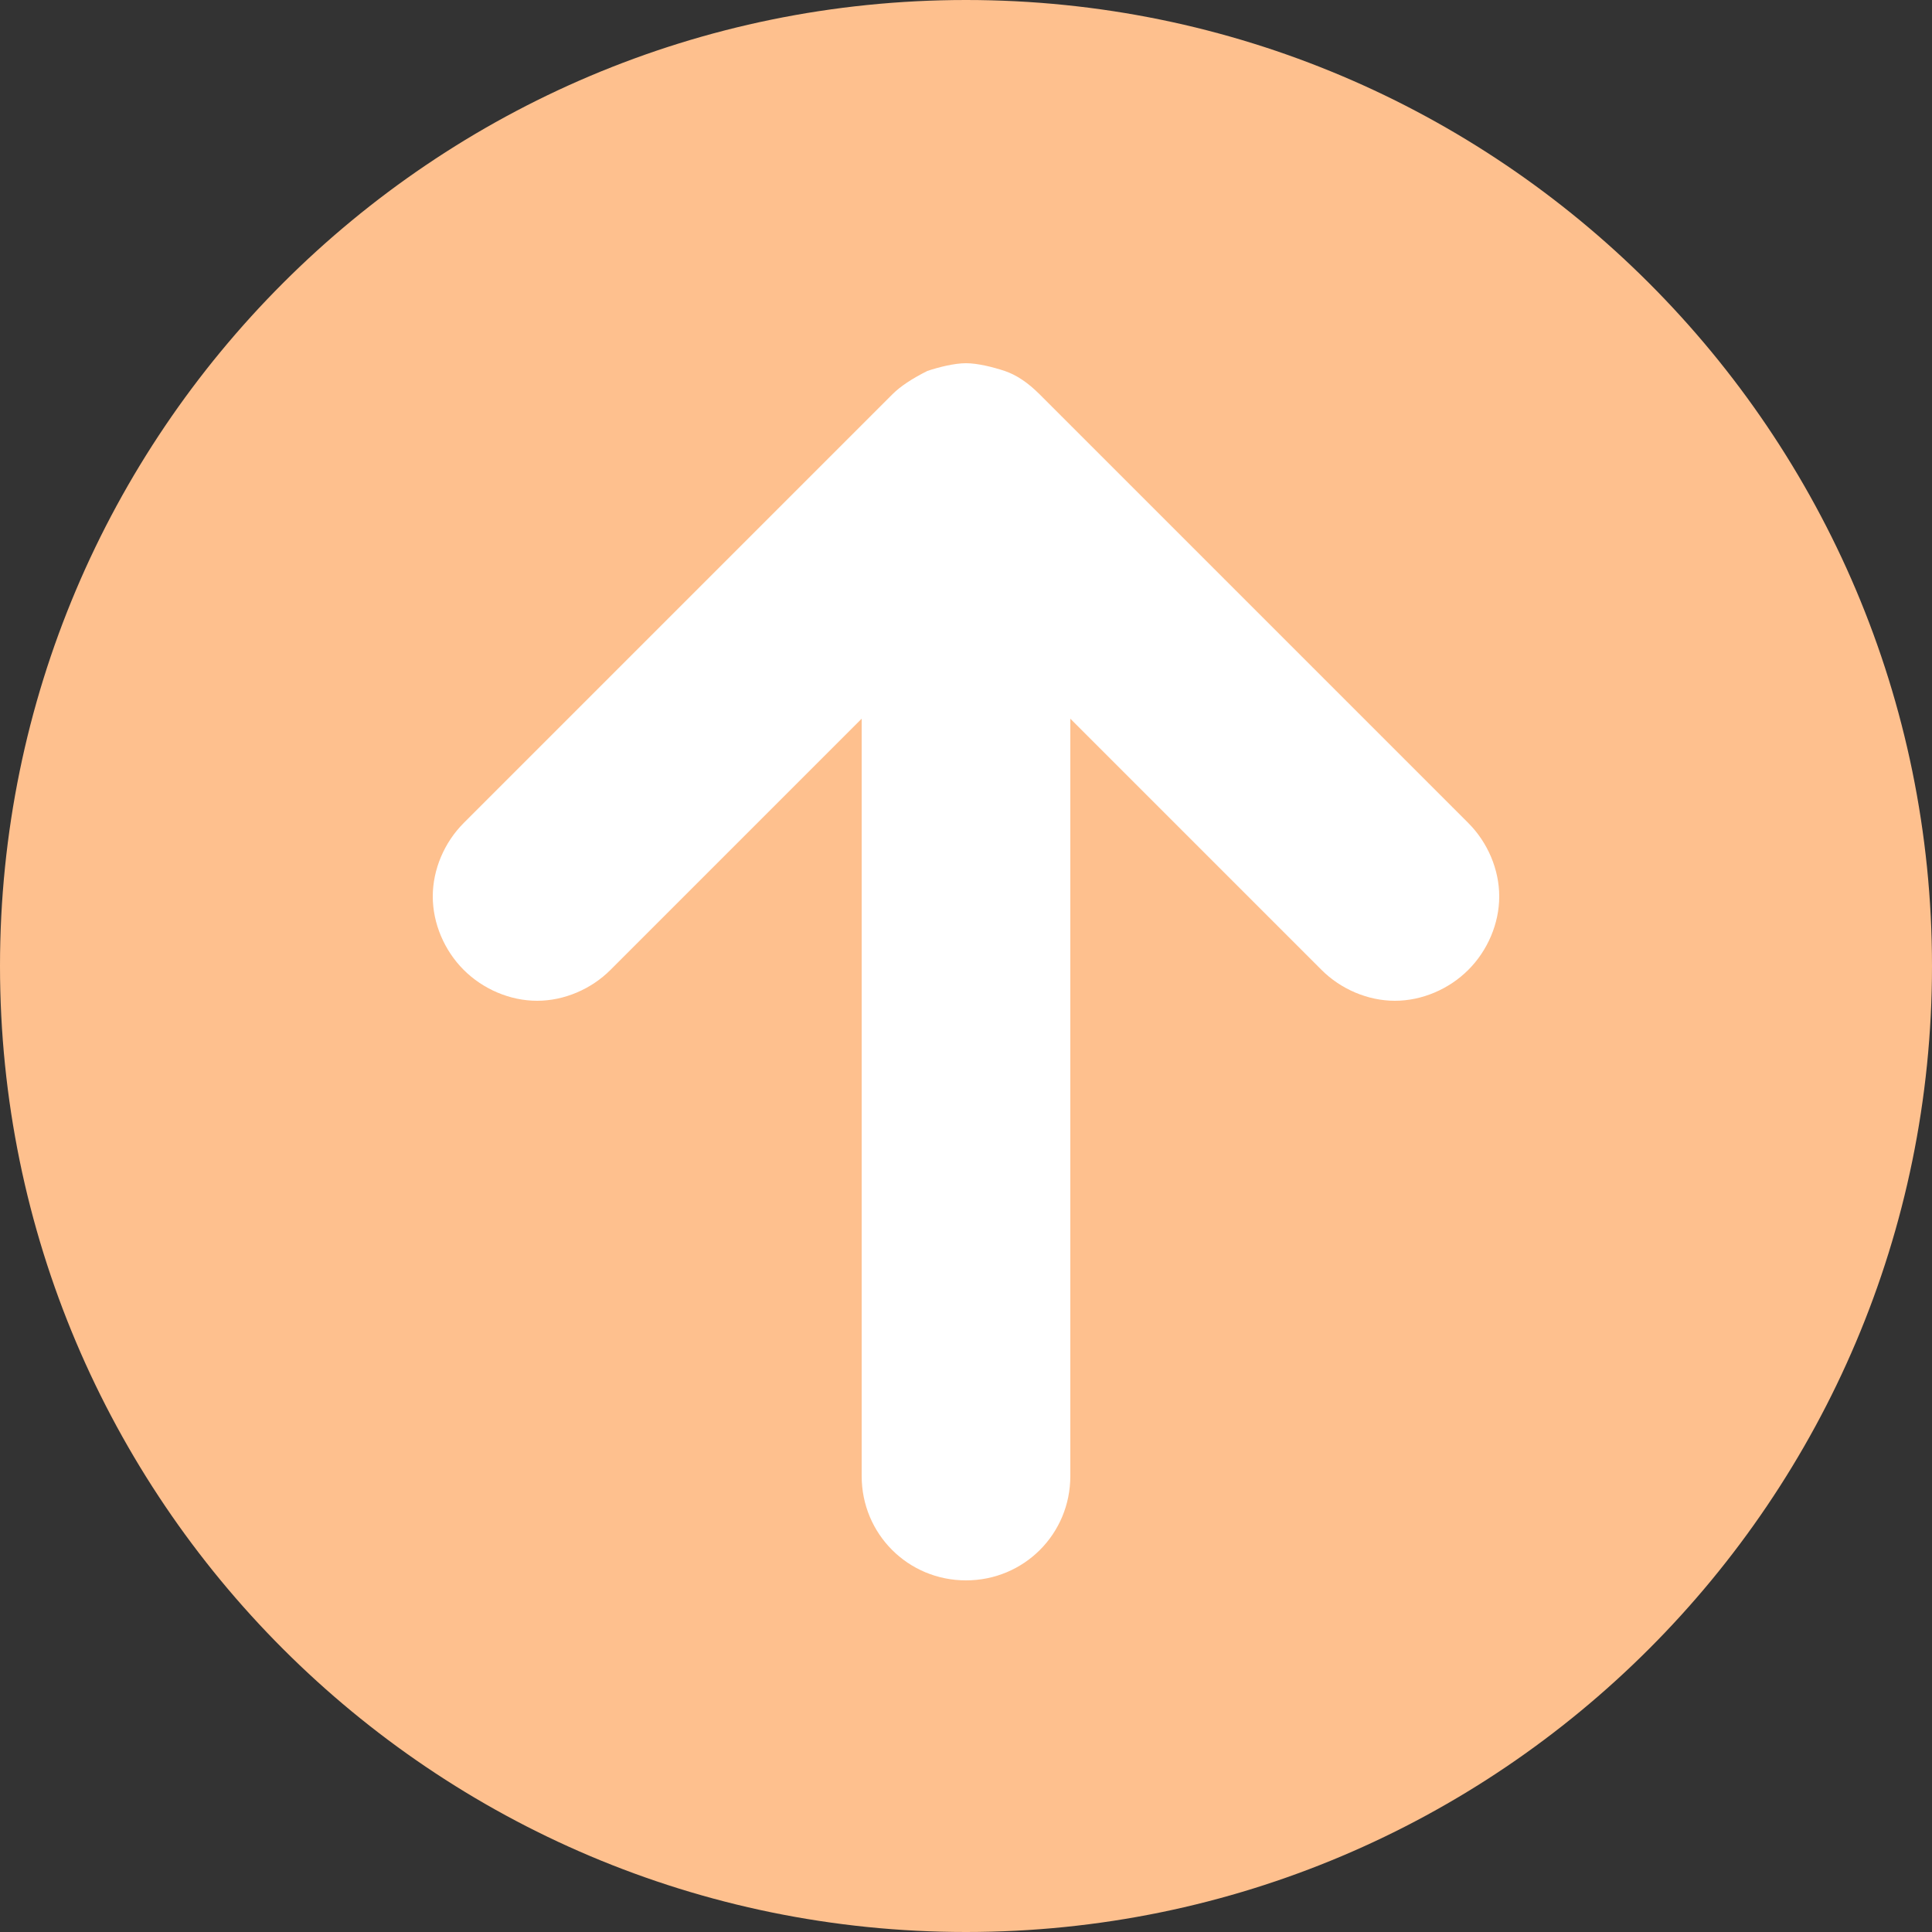 <?xml version="1.0" encoding="utf-8"?>
<!-- Generator: Adobe Illustrator 25.4.1, SVG Export Plug-In . SVG Version: 6.00 Build 0)  -->
<svg version="1.1" id="圖層_1" xmlns="http://www.w3.org/2000/svg" xmlns:xlink="http://www.w3.org/1999/xlink" x="0px" y="0px"
	 viewBox="0 0 50 50" style="enable-background:new 0 0 50 50;" xml:space="preserve">
<rect x="0" y="0" width="50" height="50" fill="#333333" stroke="none"/>
<style type="text/css">
	.st0{fill:#FFFFFF;}
	.st1{fill:#FEC08E;}
</style>
<rect x="8.6" y="9.4" class="st0" width="31.3" height="32.8"/>
<g>
	<path class="st1" d="M25,0C11.2,0,0,11.2,0,25s11.2,25,25,25s25-11.2,25-25S38.8,0,25,0z M38,25.1c-0.5,0.5-1.2,0.8-1.9,0.8
		s-1.4-0.3-1.9-0.8l-6.5-6.5v19.6c0,1.5-1.2,2.7-2.7,2.7s-2.7-1.2-2.7-2.7V18.6l-6.5,6.5c-0.5,0.5-1.2,0.8-1.9,0.8s-1.4-0.3-1.9-0.8
		s-0.8-1.2-0.8-1.9s0.3-1.4,0.8-1.9l11.1-11.1c0.2-0.2,0.5-0.4,0.9-0.6c0.3-0.1,0.7-0.2,1-0.2s0.7,0.1,1,0.2
		c0.3,0.1,0.6,0.3,0.9,0.6L38,21.3c0.5,0.5,0.8,1.2,0.8,1.9S38.5,24.6,38,25.1z"/>
</g>
</svg>
